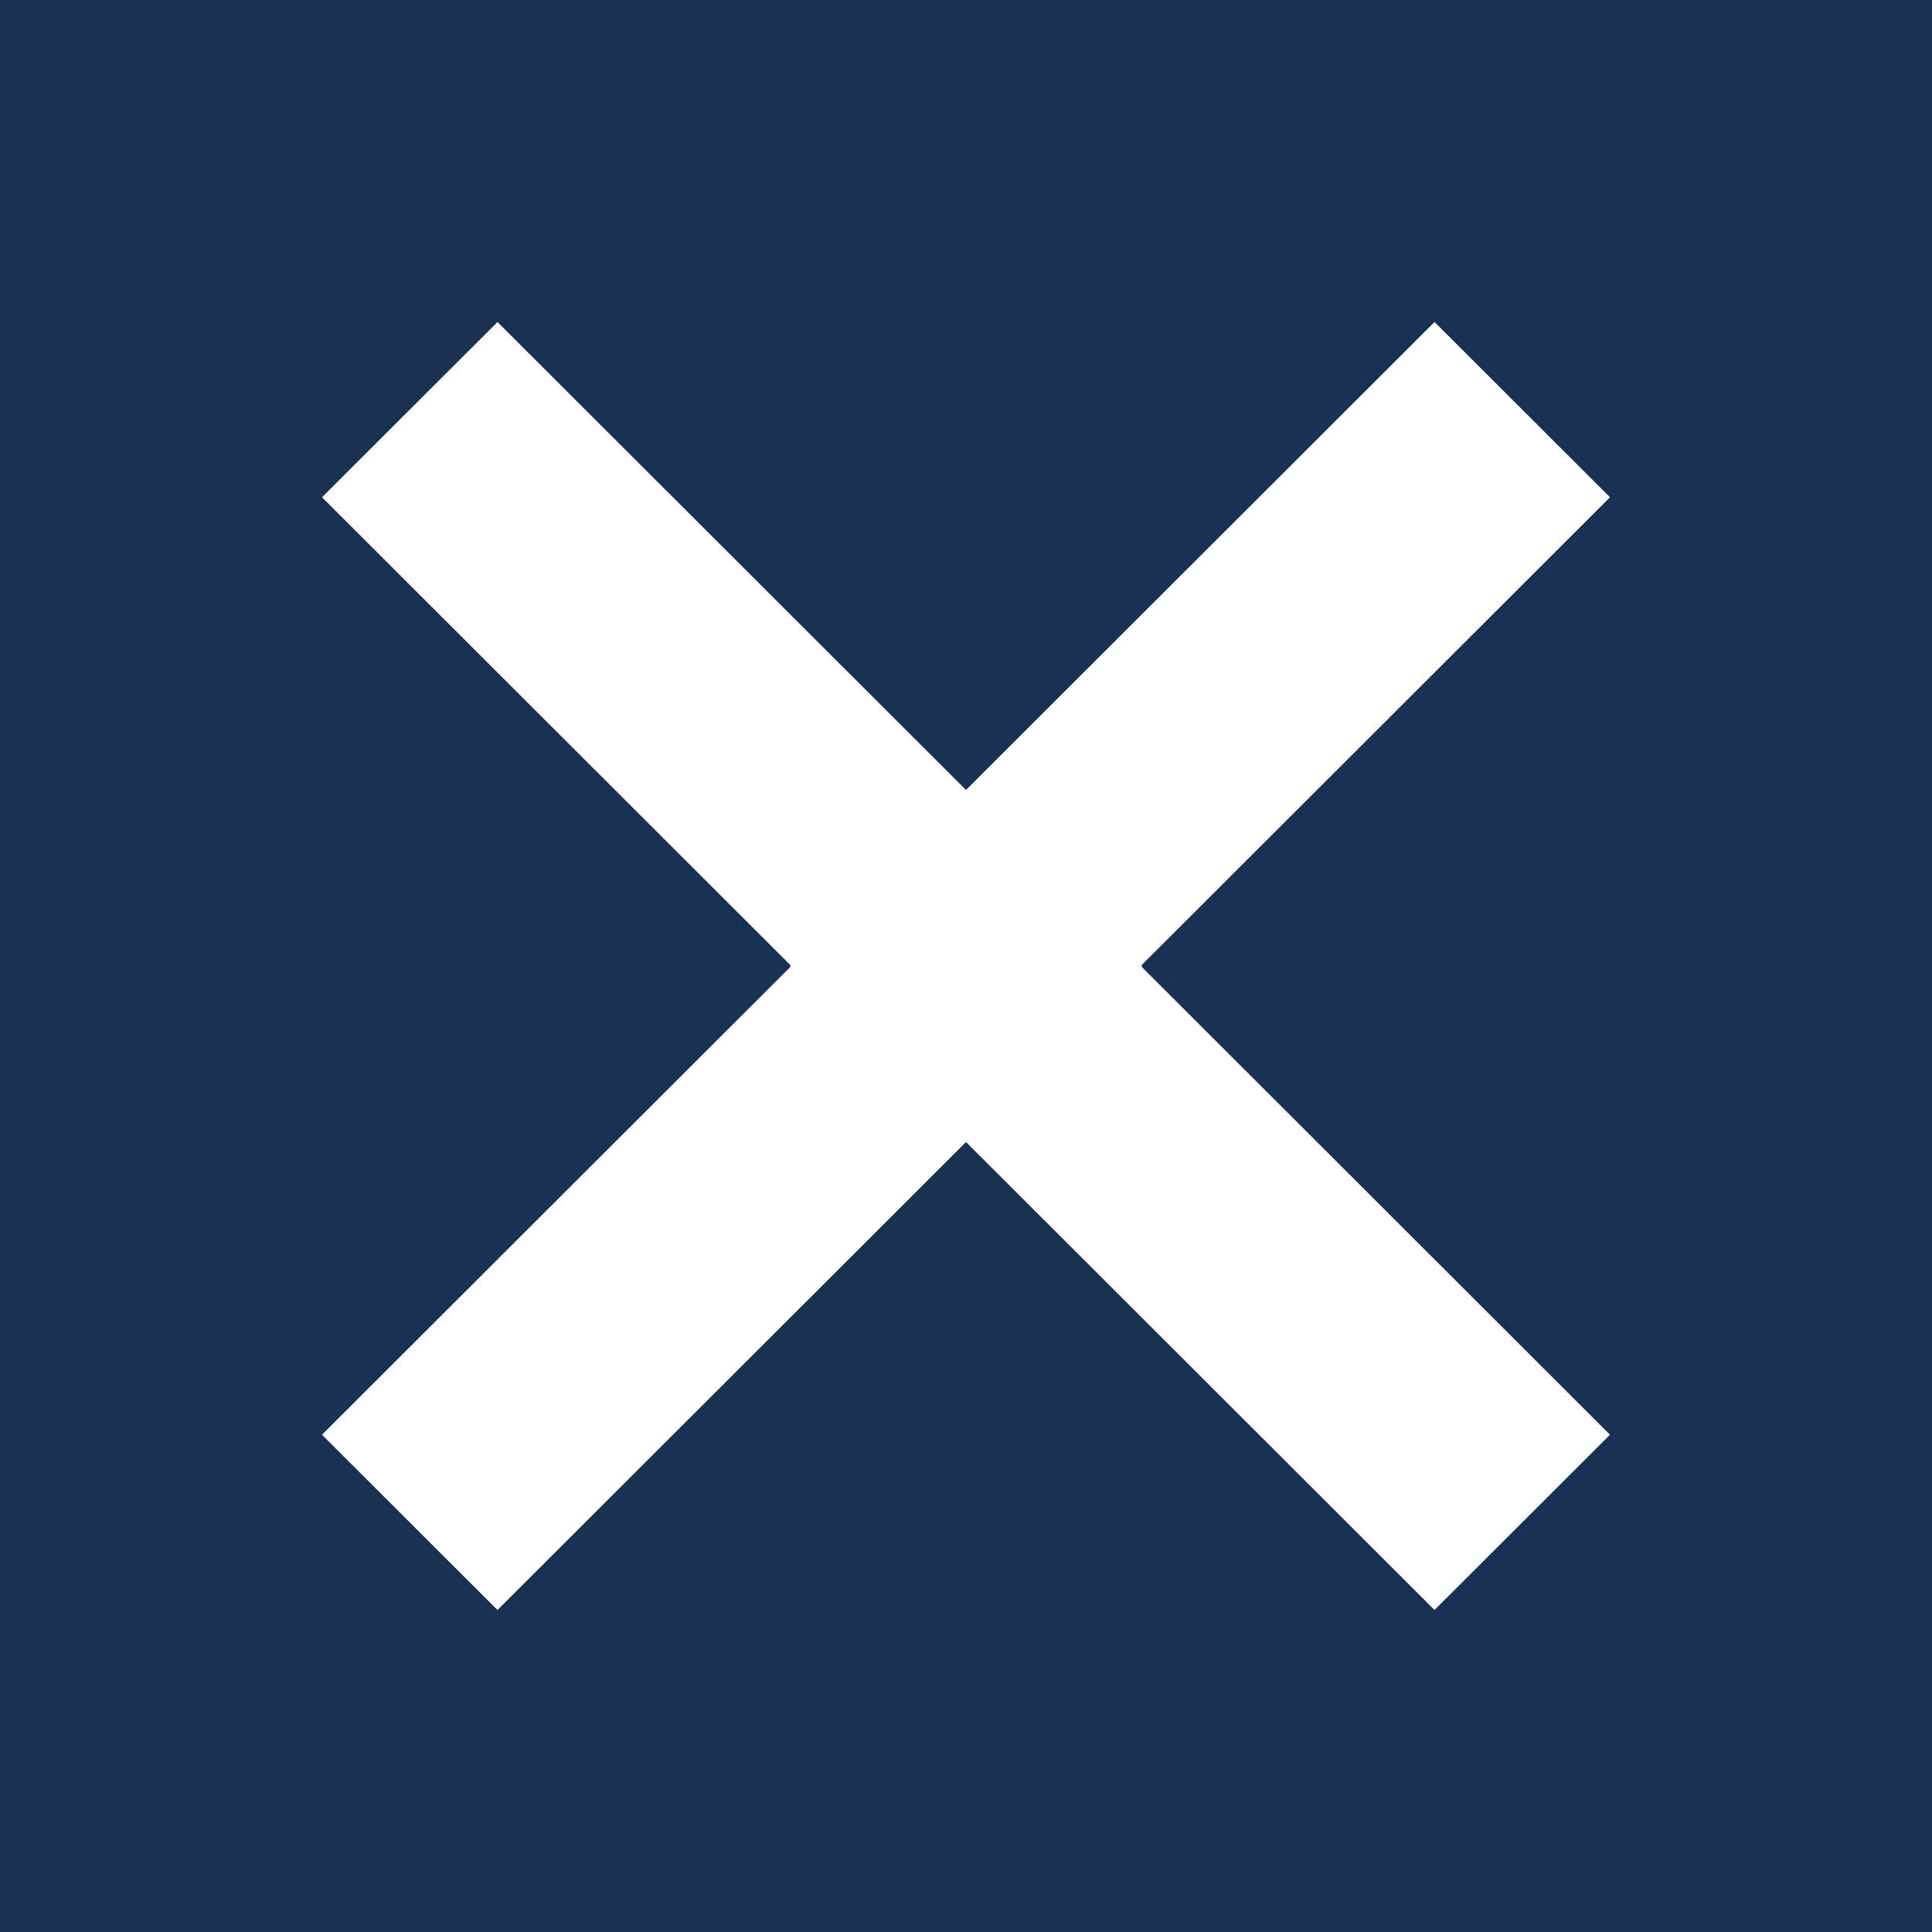 <svg xmlns="http://www.w3.org/2000/svg" fill="none" viewBox="0 0 18 18"><path fill="#183153" fill-rule="evenodd" d="M13.365 15L9 10.64 4.635 15 3 13.367l4.365-4.36L7.36 9l.006-.006L3 4.633 4.635 3 9 7.36 13.365 3 15 4.633l-4.365 4.36.006.007-.006.006L15 13.367 13.365 15zM0 18h18V0H0v18z" clip-rule="evenodd"/></svg>